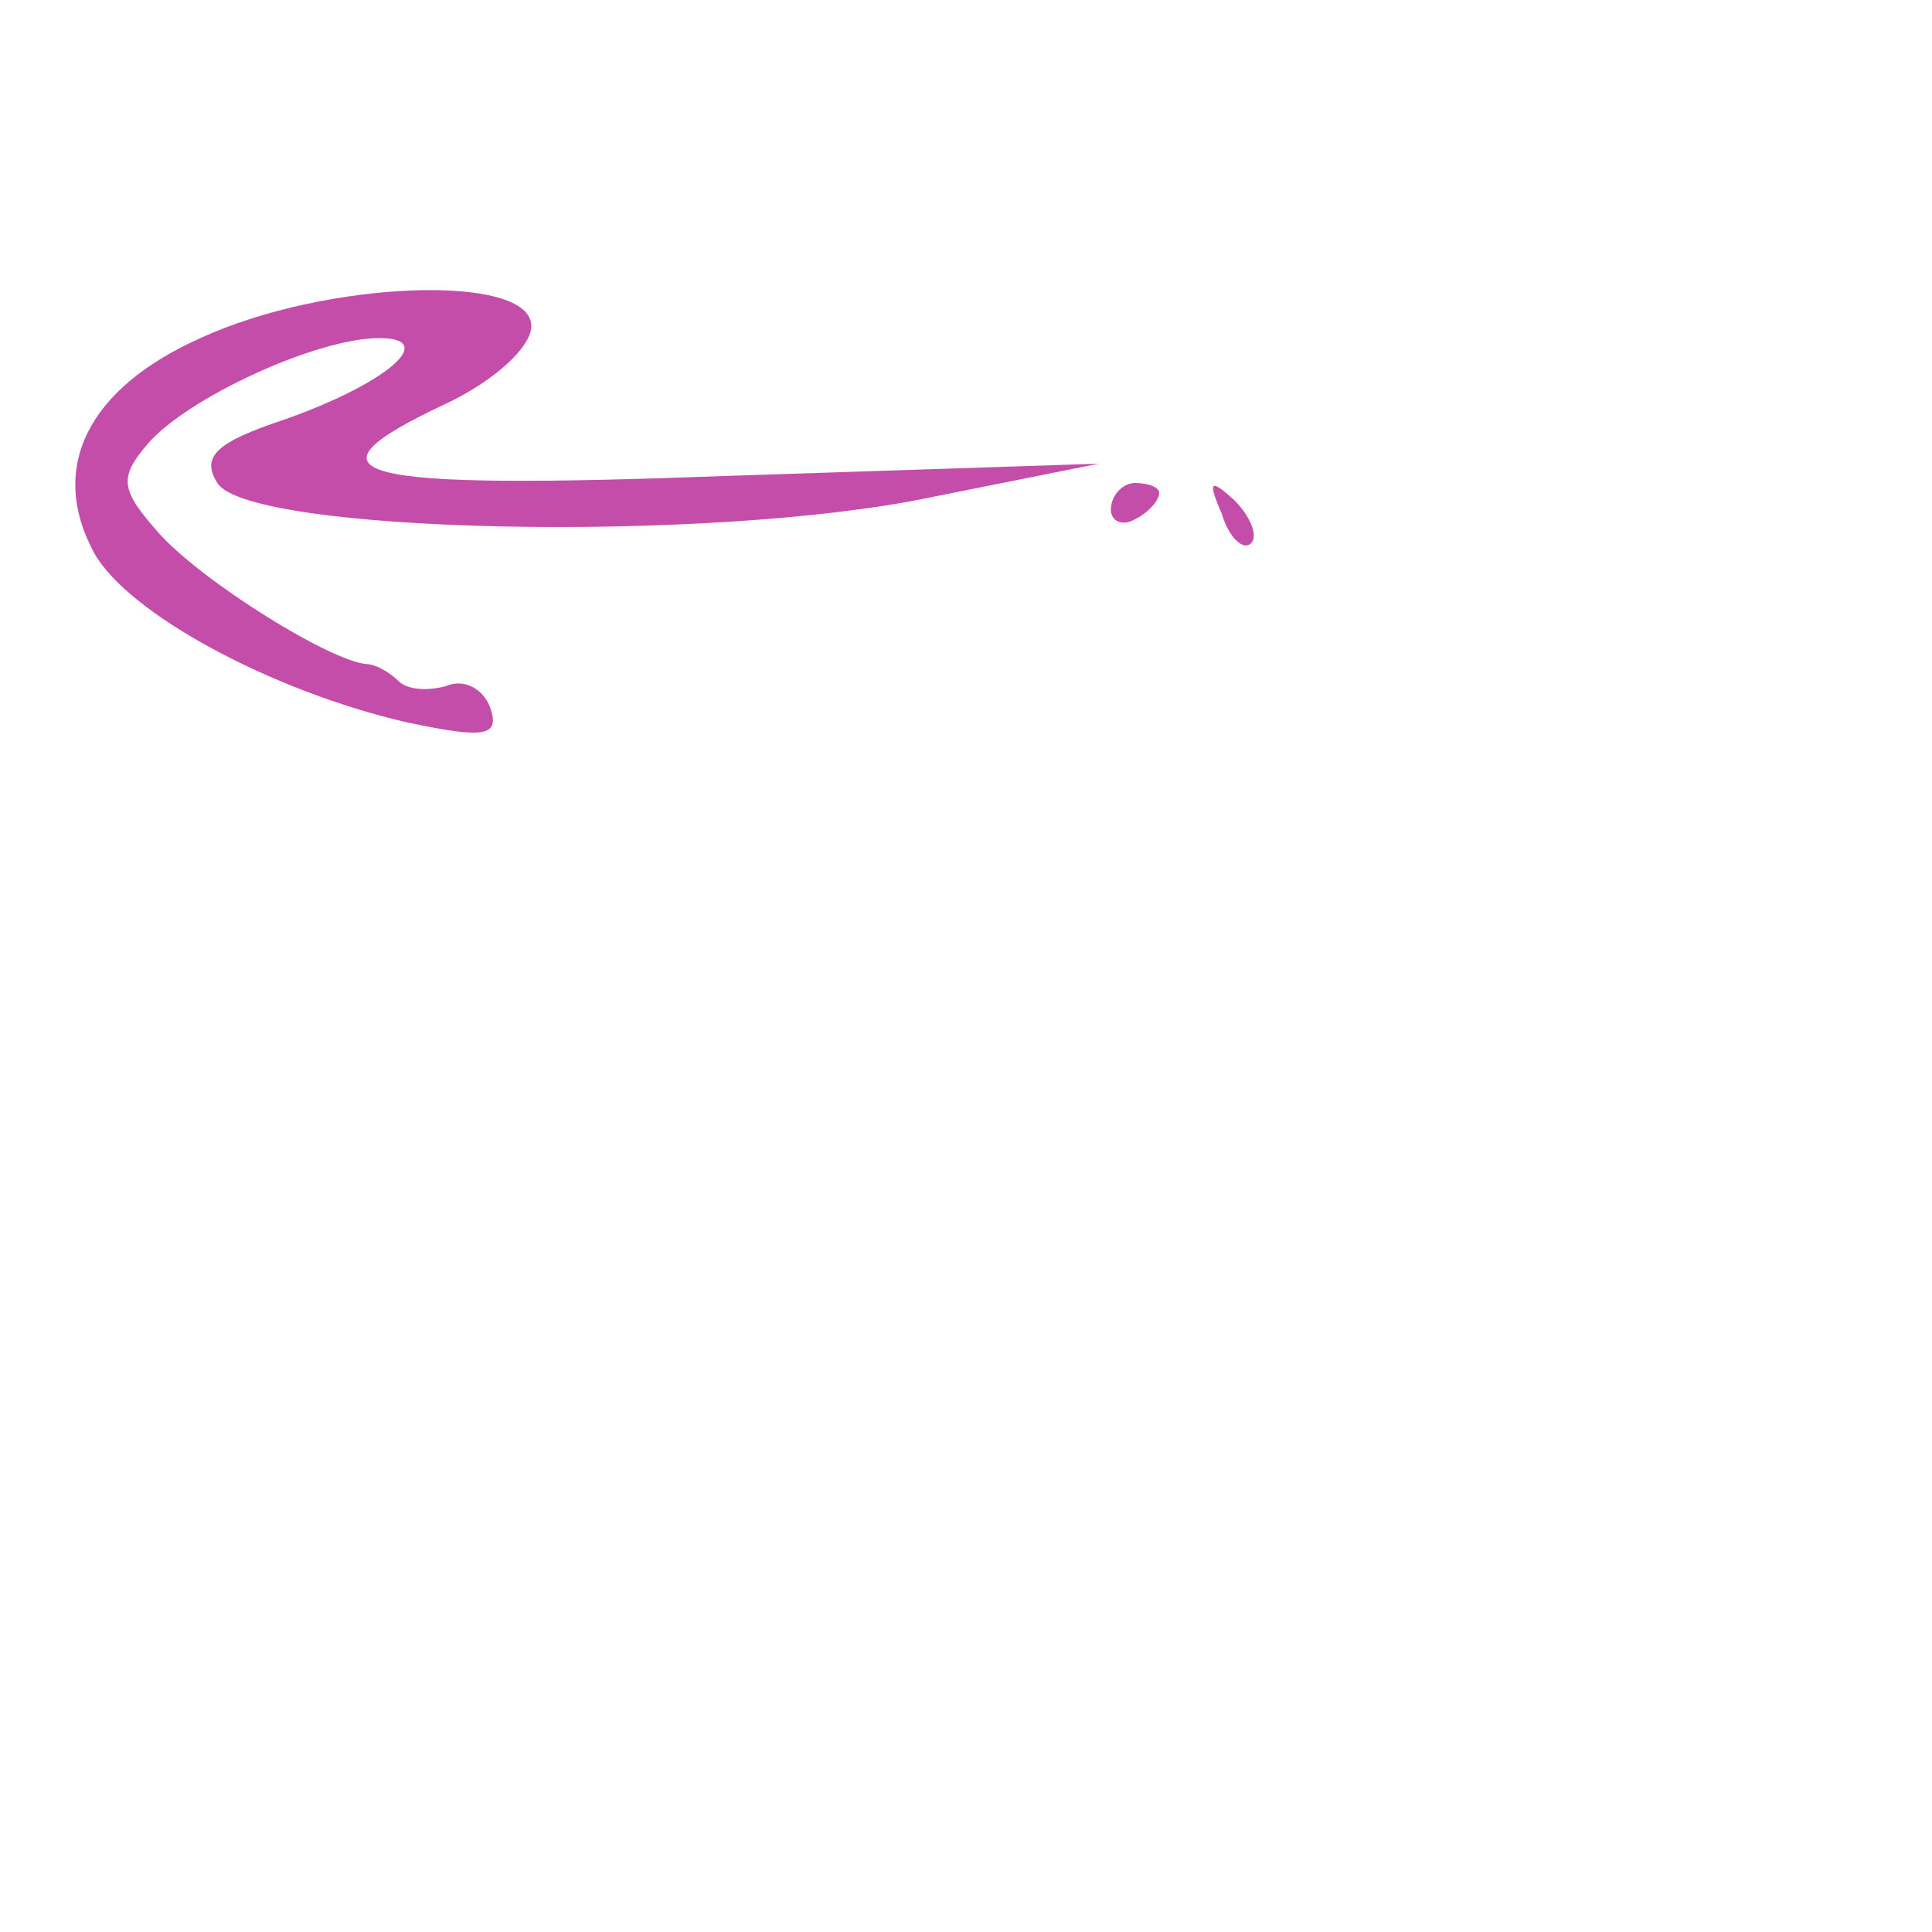 <?xml version="1.0" standalone="no"?><!DOCTYPE svg PUBLIC "-//W3C//DTD SVG 1.1//EN" "http://www.w3.org/Graphics/SVG/1.1/DTD/svg11.dtd"><svg t="1630055278849" class="icon" viewBox="0 0 1024 1024" version="1.1" xmlns="http://www.w3.org/2000/svg" p-id="9079" xmlns:xlink="http://www.w3.org/1999/xlink" width="32" height="32"><defs><style type="text/css"></style></defs><path d="M106.24 179.2c-60.16 26.88-80.64 69.12-56.32 113.92 17.92 32 93.44 72.96 165.12 89.6 42.24 8.96 49.92 7.68 44.8-7.68-3.84-10.24-14.08-15.36-23.04-11.52-8.96 2.56-20.48 2.56-25.6-2.56-5.12-5.12-12.8-8.96-16.64-8.96-19.2-1.28-87.04-43.52-110.08-69.12-20.48-23.04-21.76-29.44-6.4-47.36 20.48-24.32 89.6-56.32 122.88-56.32 32 0 3.84 24.32-51.2 43.52C115.2 234.24 106.24 241.92 115.2 256c16.64 26.88 261.12 32 377.6 7.68l89.6-17.92-194.56 6.4c-203.52 7.68-232.96 0-151.04-38.4 24.32-11.52 44.8-29.44 44.8-40.96 0-28.16-108.8-24.32-175.36 6.4zM588.8 270.08c0 6.4 6.4 8.96 12.8 5.12 7.68-3.84 12.8-10.24 12.8-14.08 0-2.56-5.12-5.12-12.8-5.12-6.4 0-12.8 6.4-12.8 14.08zM647.68 272.64c3.84 12.8 11.52 19.2 15.36 15.36 3.84-3.84 0-14.08-8.96-23.04-12.8-11.52-14.08-10.24-6.4 7.68z" p-id="9080" fill="#C54DAA"></path></svg>